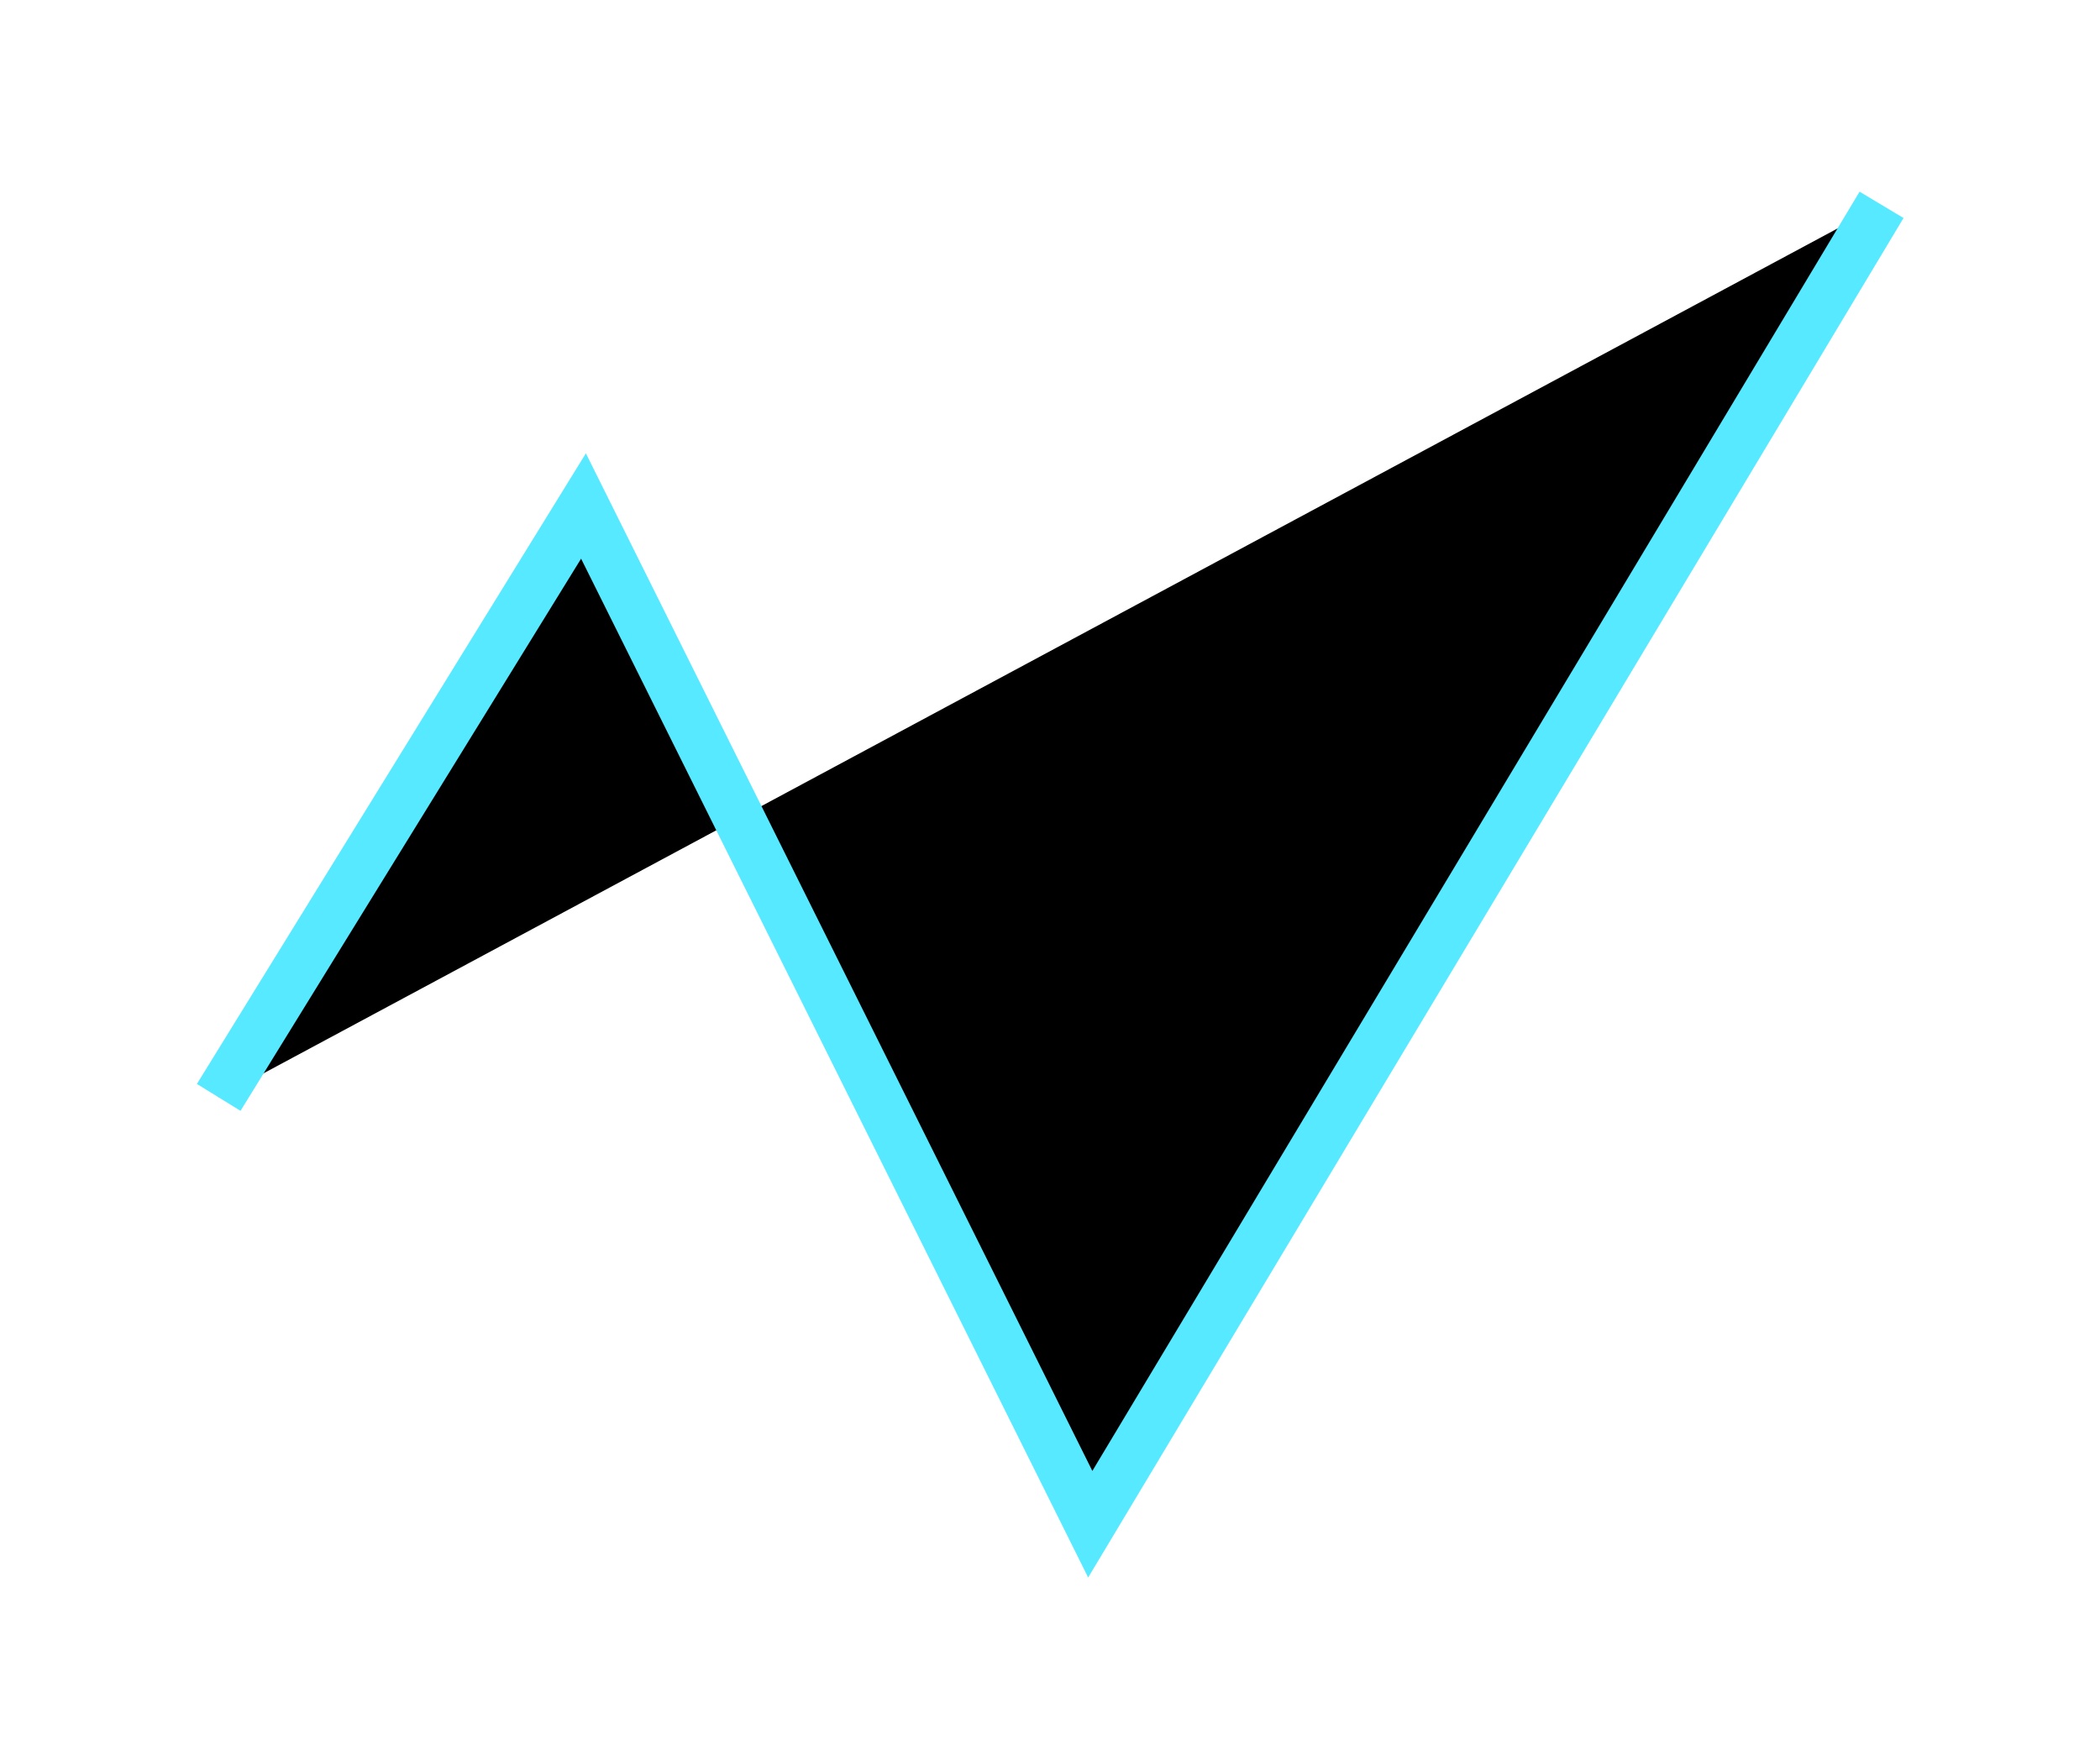 <?xml version="1.0" encoding="UTF-8"?>
<svg width="41px" height="34px" viewBox="0 0 41 34" version="1.1" xmlns="http://www.w3.org/2000/svg" xmlns:xlink="http://www.w3.org/1999/xlink">
    <title>通用工具</title>
    <defs>
        <polyline id="path-1" points="60.27 24.429 67.392 12.881 77.286 32.764 92.735 7"></polyline>
        <filter x="-20.6%" y="-26.0%" width="141.2%" height="153.3%" filterUnits="objectBoundingBox" id="filter-2">
            <feMorphology radius="0.5" operator="dilate" in="SourceAlpha" result="shadowSpreadOuter1"></feMorphology>
            <feOffset dx="0" dy="0" in="shadowSpreadOuter1" result="shadowOffsetOuter1"></feOffset>
            <feMorphology radius="1" operator="erode" in="SourceAlpha" result="shadowInner"></feMorphology>
            <feOffset dx="0" dy="0" in="shadowInner" result="shadowInner"></feOffset>
            <feComposite in="shadowOffsetOuter1" in2="shadowInner" operator="out" result="shadowOffsetOuter1"></feComposite>
            <feGaussianBlur stdDeviation="2" in="shadowOffsetOuter1" result="shadowBlurOuter1"></feGaussianBlur>
            <feColorMatrix values="0 0 0 0 0.337   0 0 0 0 0.914   0 0 0 0 1  0 0 0 0.5 0" type="matrix" in="shadowBlurOuter1"></feColorMatrix>
        </filter>
    </defs>
    <g id="事件信息、组织动态、辅助工具" stroke="none" stroke-width="1" fill="none" fill-rule="evenodd">
        <g id="辅助工具" transform="translate(-498, -197)">
            <g id="左侧数据看板" transform="translate(430, 132)">
                <g id="路径-2" transform="translate(12, 62)">
                    <use fill="black" fill-opacity="1" filter="url(#filter-2)" xlink:href="#path-1"></use>
                    <use stroke="#56E9FF" stroke-width="1" xlink:href="#path-1"></use>
                </g>
            </g>
        </g>
    </g>
</svg>